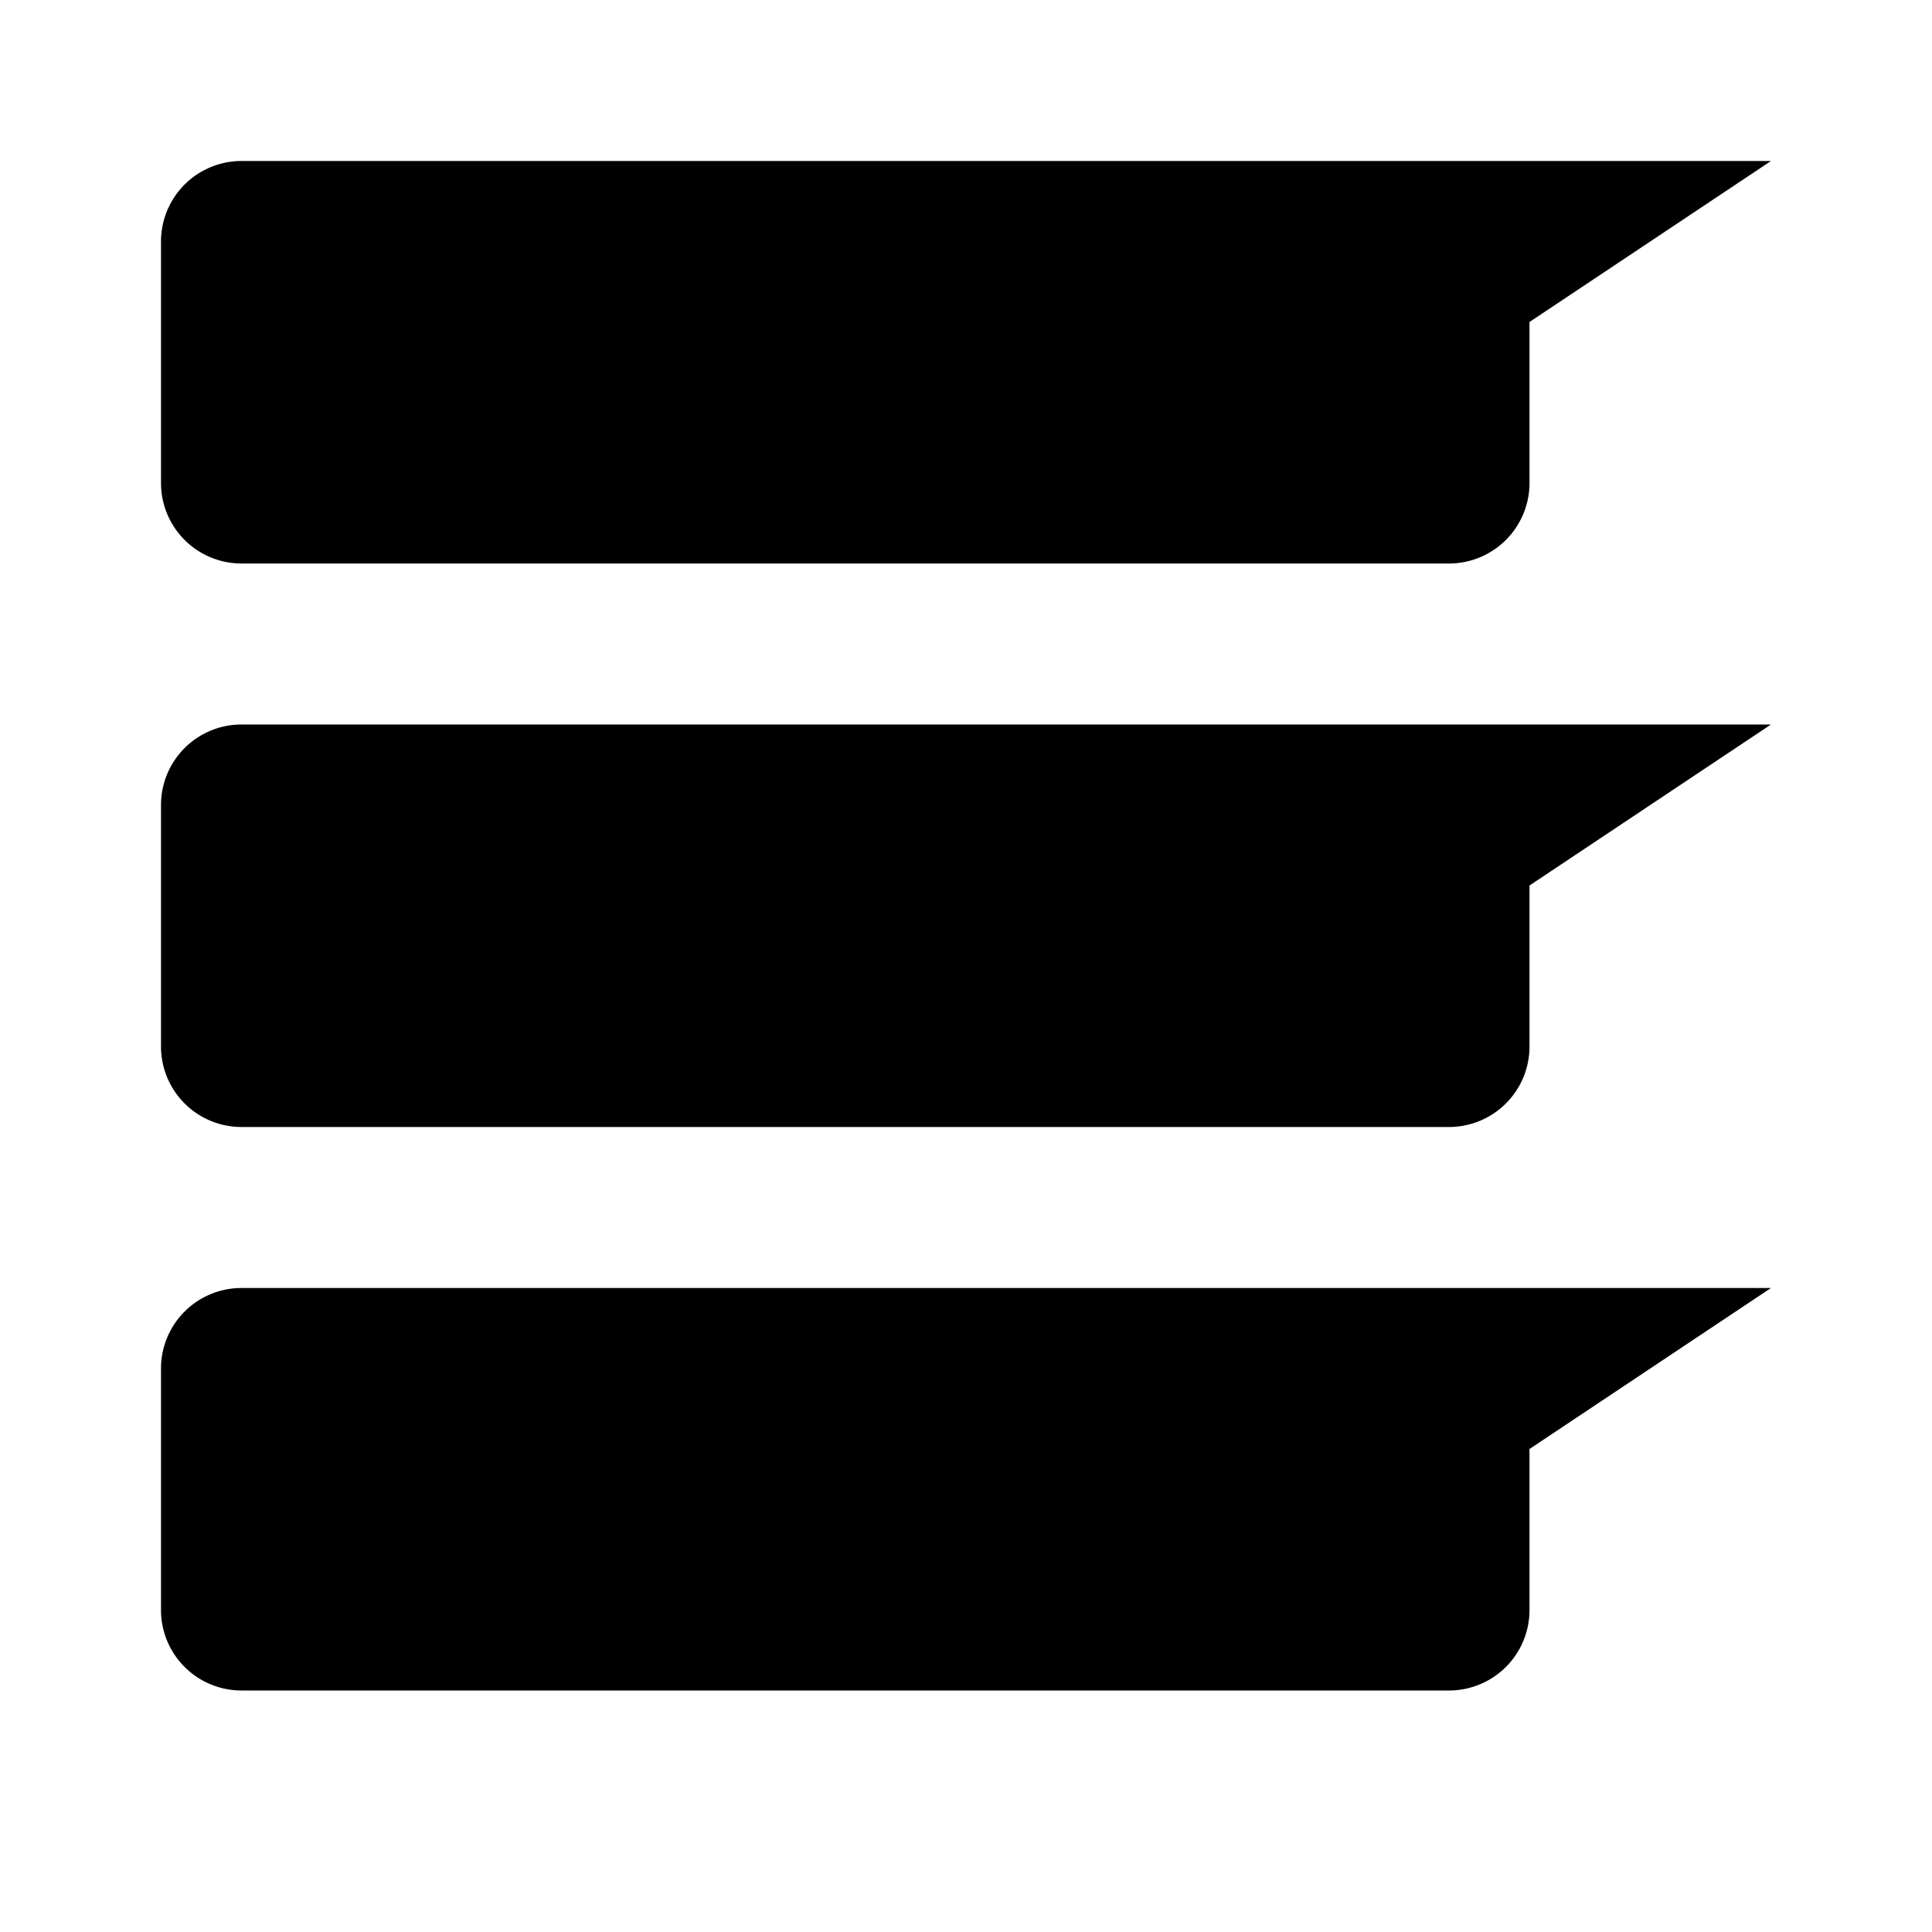 <svg xmlns="http://www.w3.org/2000/svg" viewBox="0 0 24 24"><title>cobalt_icons</title><path d="M3,2A1,1,0,0,0,2,3V6A1,1,0,0,0,3,7H18a1,1,0,0,0,1-1V4l3-2Z"/><path d="M3,9a1,1,0,0,0-1,1v3a1,1,0,0,0,1,1H18a1,1,0,0,0,1-1V11l3-2Z"/><path d="M3,16a1,1,0,0,0-1,1v3a1,1,0,0,0,1,1H18a1,1,0,0,0,1-1V18l3-2Z"/></svg>